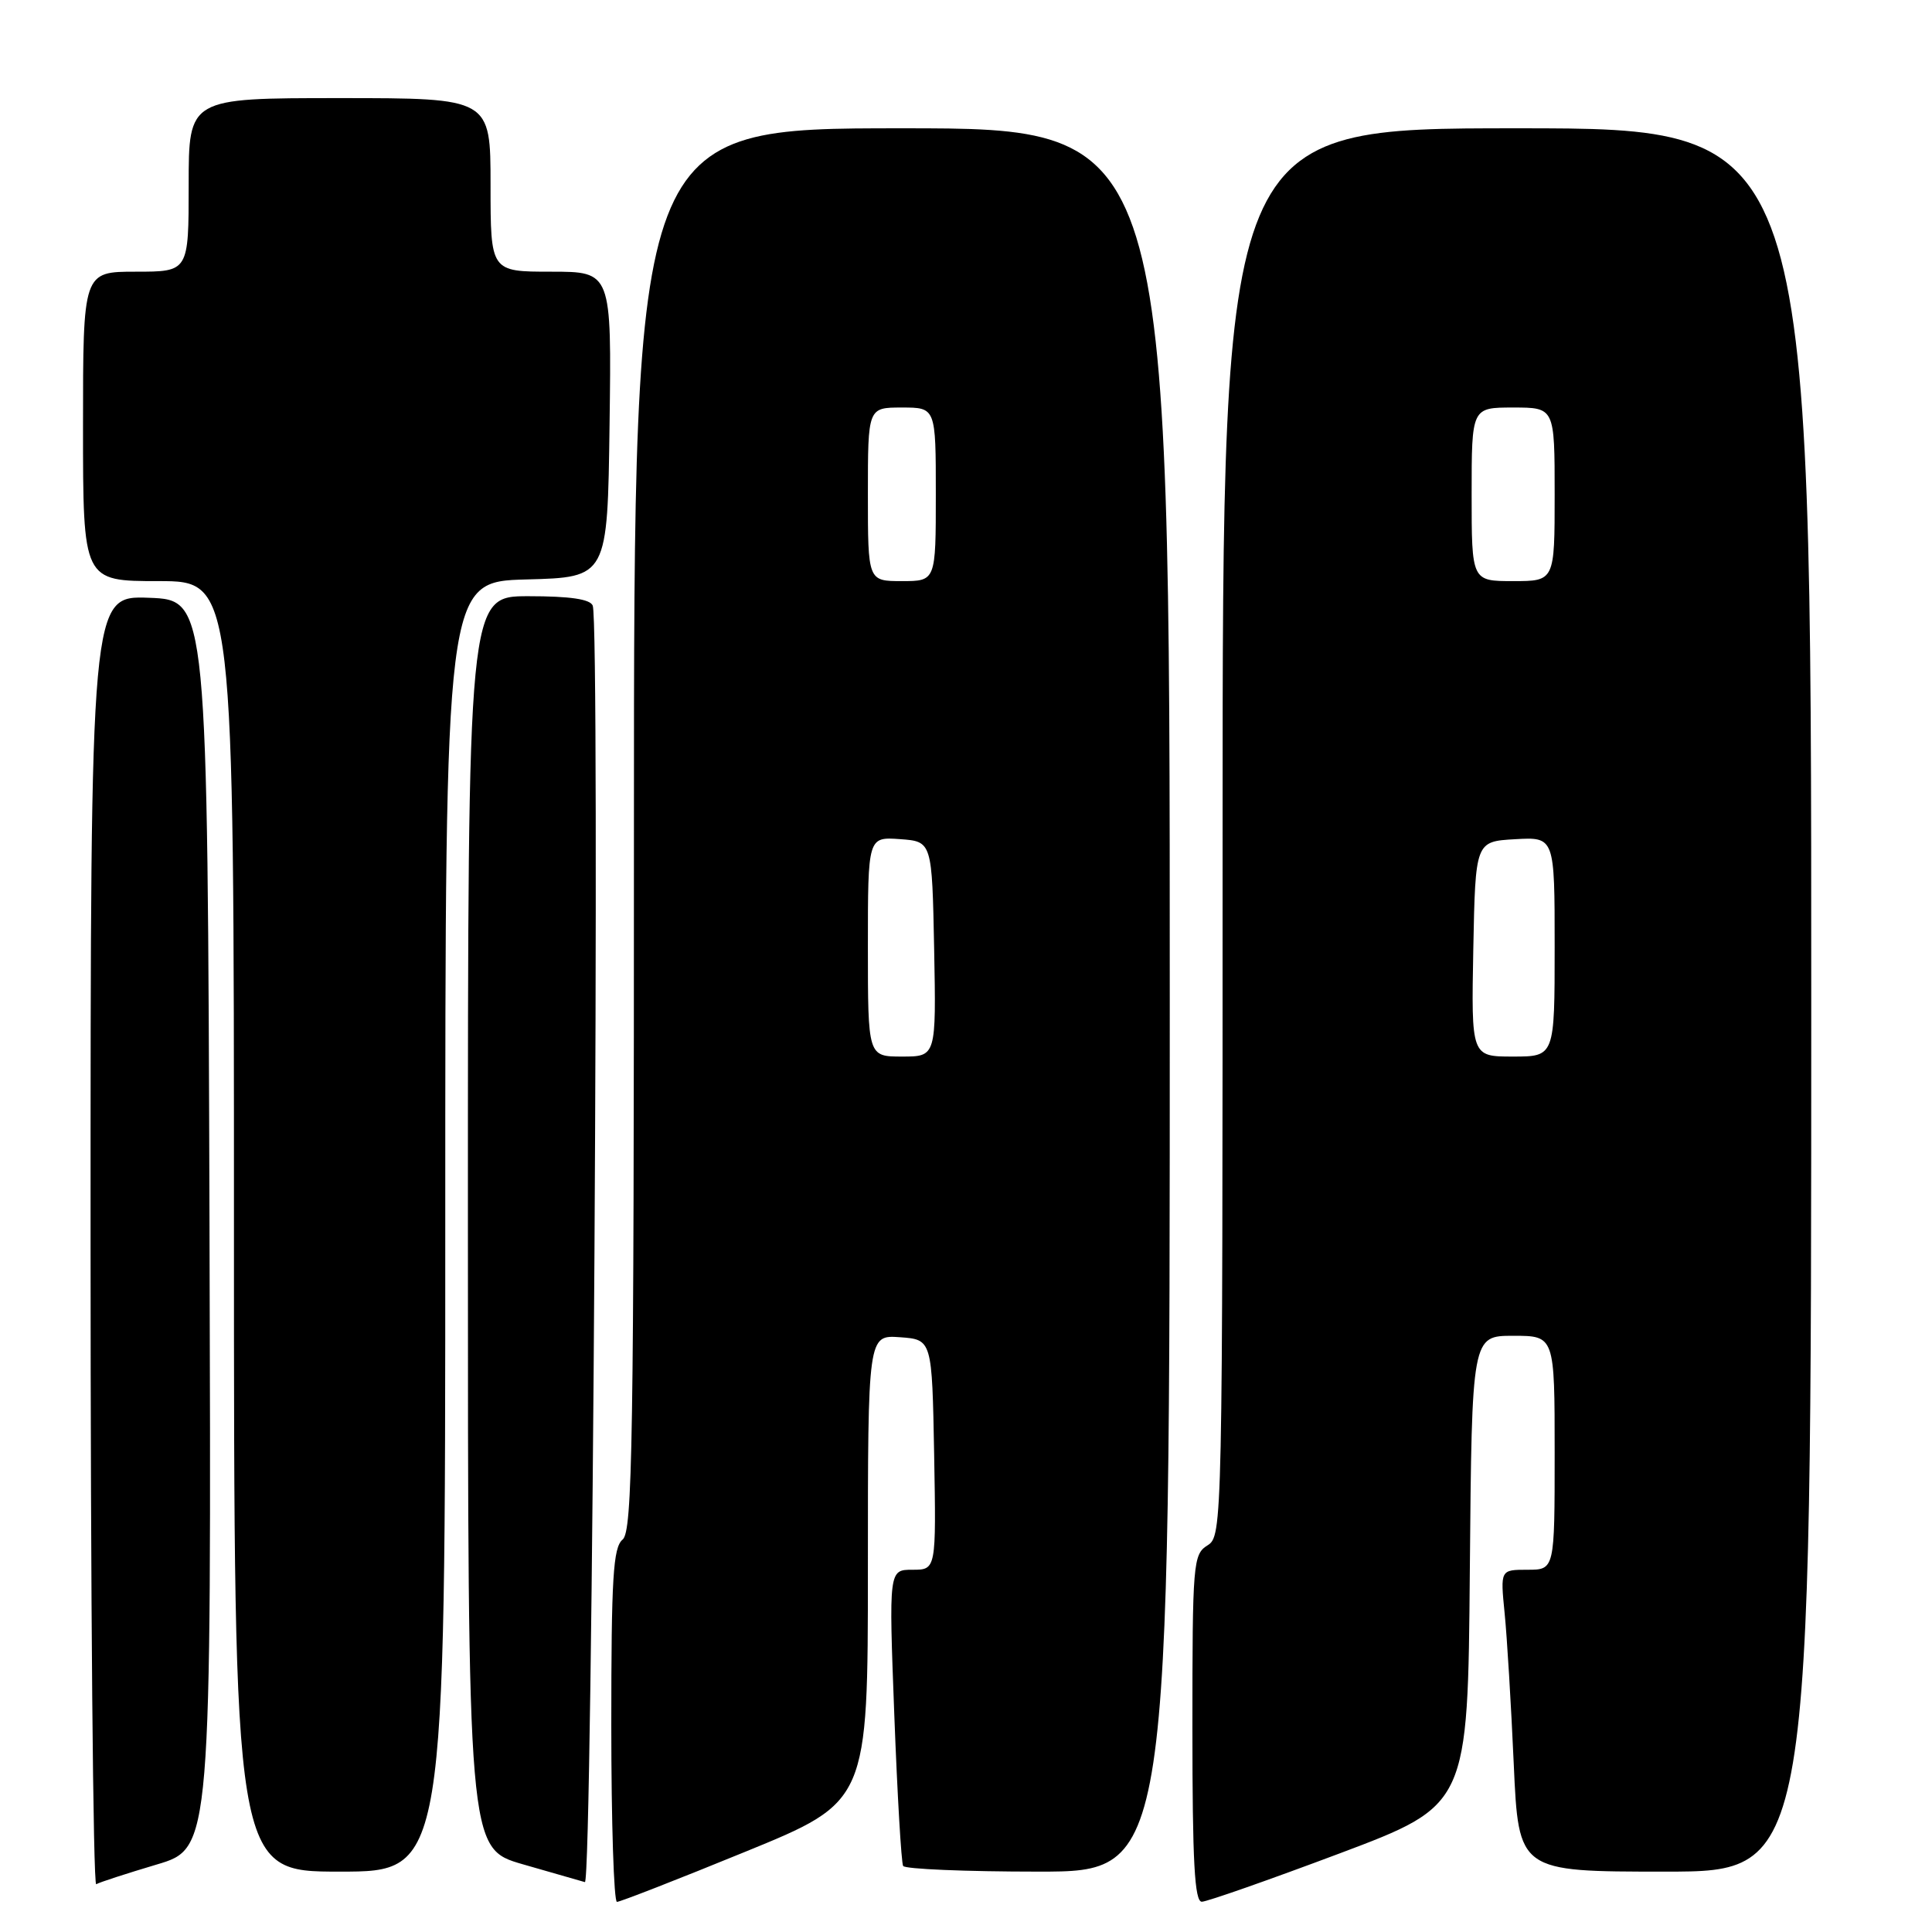 <?xml version="1.0" encoding="UTF-8" standalone="no"?>
<!DOCTYPE svg PUBLIC "-//W3C//DTD SVG 1.1//EN" "http://www.w3.org/Graphics/SVG/1.1/DTD/svg11.dtd" >
<svg xmlns="http://www.w3.org/2000/svg" xmlns:xlink="http://www.w3.org/1999/xlink" version="1.1" viewBox="0 0 256 256">
 <g >
 <path fill="currentColor"
d=" M 98.75 245.37 C 115.00 238.73 115.00 238.73 115.00 207.81 C 115.00 176.89 115.00 176.89 119.25 177.19 C 123.50 177.50 123.50 177.50 123.78 192.75 C 124.05 208.00 124.05 208.00 120.91 208.00 C 117.77 208.00 117.77 208.00 118.50 227.25 C 118.90 237.84 119.43 246.84 119.67 247.25 C 119.92 247.66 127.97 248.00 137.56 248.00 C 155.00 248.00 155.00 248.00 155.00 132.50 C 155.00 17.00 155.00 17.00 119.50 17.00 C 84.00 17.00 84.00 17.00 84.00 109.88 C 84.00 191.22 83.81 202.91 82.50 204.00 C 81.24 205.04 81.00 209.06 81.00 228.62 C 81.00 241.48 81.34 252.00 81.75 252.01 C 82.16 252.01 89.81 249.03 98.75 245.37 Z  M 177.50 245.59 C 194.50 239.19 194.50 239.19 194.76 208.10 C 195.03 177.00 195.03 177.00 200.51 177.00 C 206.00 177.00 206.00 177.00 206.00 192.50 C 206.00 208.00 206.00 208.00 202.40 208.00 C 198.80 208.00 198.80 208.00 199.37 213.75 C 199.69 216.91 200.23 225.91 200.58 233.75 C 201.22 248.00 201.22 248.00 220.61 248.00 C 240.00 248.00 240.00 248.00 240.00 132.50 C 240.00 17.00 240.00 17.00 201.00 17.00 C 162.00 17.00 162.00 17.00 162.00 110.26 C 162.00 202.44 161.98 203.53 160.00 204.77 C 158.09 205.96 158.00 207.10 158.00 229.01 C 158.00 246.74 158.29 252.00 159.25 251.99 C 159.94 251.98 168.15 249.10 177.50 245.59 Z  M 20.76 247.06 C 28.01 244.91 28.01 244.91 27.76 162.21 C 27.50 79.50 27.50 79.50 19.75 79.21 C 12.00 78.92 12.00 78.92 12.00 164.52 C 12.00 211.60 12.34 249.91 12.75 249.67 C 13.16 249.42 16.77 248.25 20.76 247.06 Z  M 78.54 80.25 C 78.21 79.39 75.54 79.00 70.03 79.00 C 62.00 79.00 62.00 79.00 62.00 161.96 C 62.00 244.92 62.00 244.92 69.25 247.02 C 73.24 248.17 76.95 249.24 77.50 249.39 C 78.51 249.67 79.53 82.86 78.54 80.25 Z  M 59.00 162.53 C 59.00 77.07 59.00 77.07 69.75 76.78 C 80.50 76.50 80.50 76.50 80.77 56.25 C 81.04 36.00 81.04 36.00 73.02 36.00 C 65.00 36.00 65.00 36.00 65.00 24.50 C 65.00 13.00 65.00 13.00 45.00 13.00 C 25.00 13.00 25.00 13.00 25.00 24.50 C 25.00 36.00 25.00 36.00 18.00 36.00 C 11.00 36.00 11.00 36.00 11.00 56.50 C 11.00 77.00 11.00 77.00 21.00 77.00 C 31.00 77.00 31.00 77.00 31.00 162.50 C 31.00 248.00 31.00 248.00 45.00 248.00 C 59.00 248.00 59.00 248.00 59.00 162.53 Z  M 115.00 125.44 C 115.00 110.89 115.00 110.89 119.25 111.19 C 123.50 111.50 123.50 111.50 123.78 125.75 C 124.05 140.00 124.05 140.00 119.53 140.00 C 115.00 140.00 115.00 140.00 115.00 125.44 Z  M 115.00 65.50 C 115.00 54.00 115.00 54.00 119.50 54.00 C 124.00 54.00 124.00 54.00 124.00 65.50 C 124.00 77.00 124.00 77.00 119.50 77.00 C 115.00 77.00 115.00 77.00 115.00 65.50 Z  M 195.22 125.75 C 195.50 111.50 195.50 111.50 200.75 111.20 C 206.00 110.90 206.00 110.90 206.00 125.45 C 206.00 140.00 206.00 140.00 200.47 140.00 C 194.95 140.00 194.95 140.00 195.22 125.75 Z  M 195.00 65.50 C 195.00 54.00 195.00 54.00 200.50 54.00 C 206.00 54.00 206.00 54.00 206.00 65.50 C 206.00 77.00 206.00 77.00 200.50 77.00 C 195.00 77.00 195.00 77.00 195.00 65.50 Z "/>
</g>
</svg>
